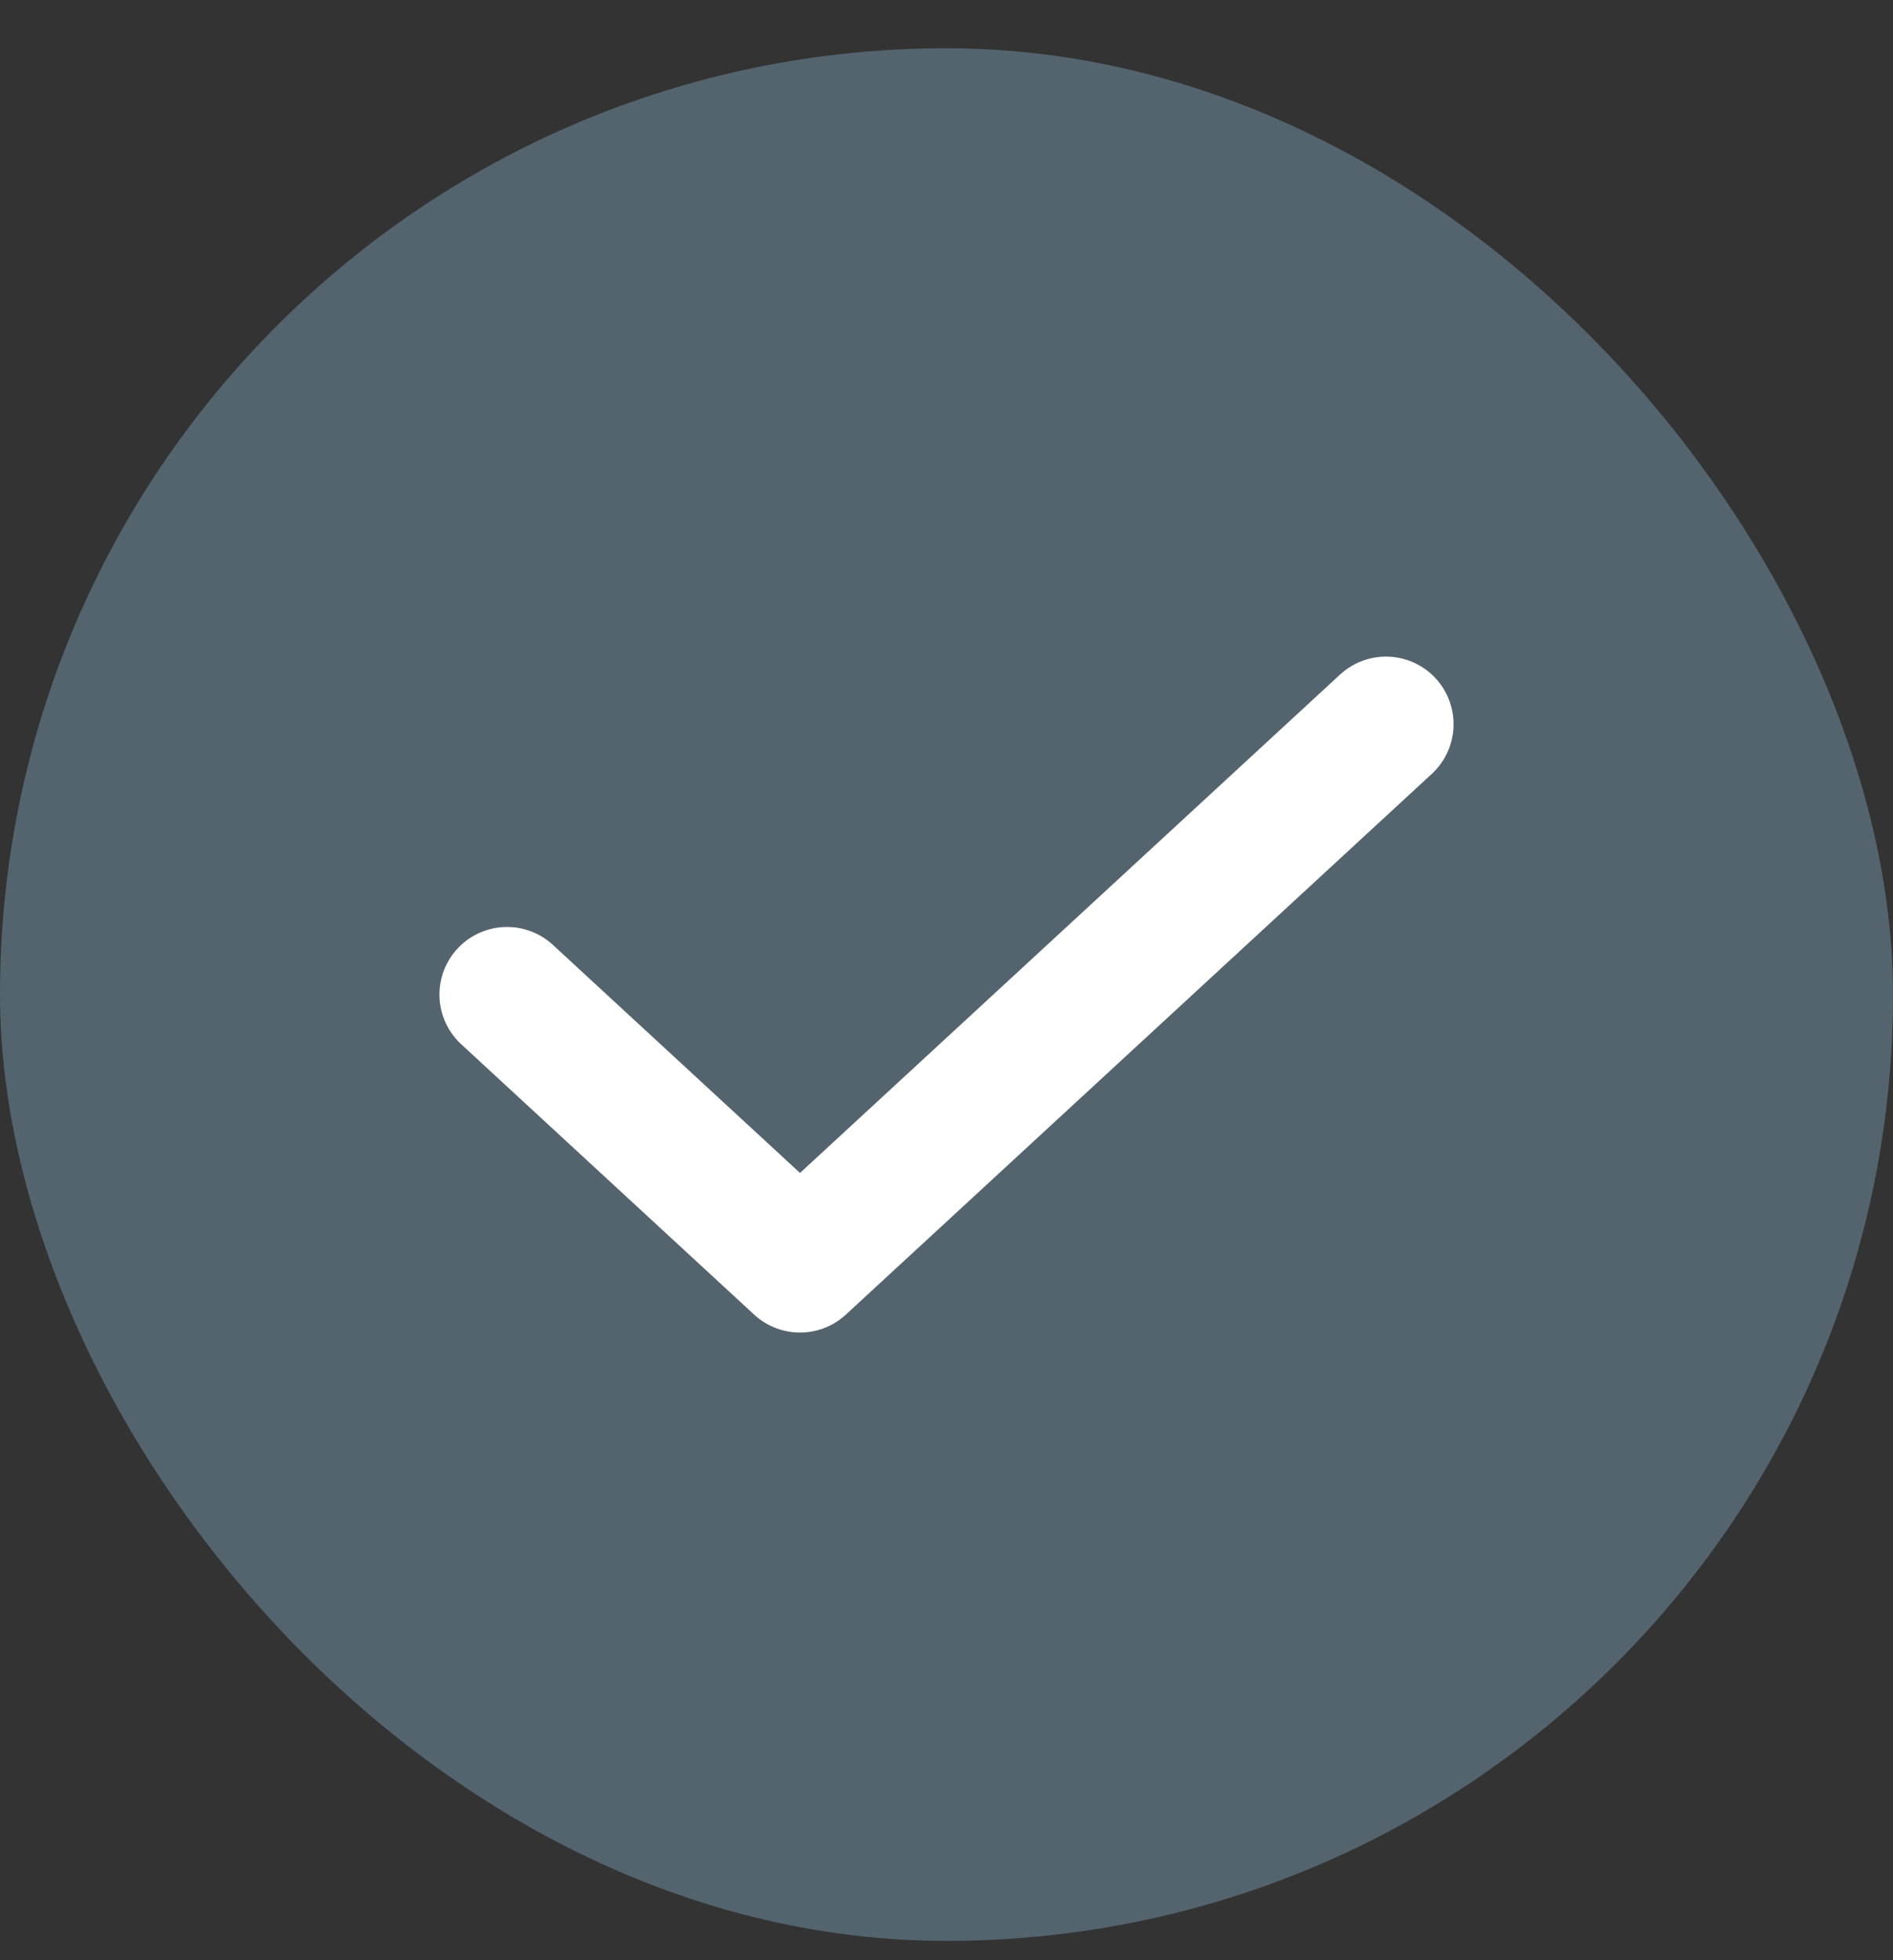 <svg width="28" height="29" viewBox="0 0 28 29" fill="none" xmlns="http://www.w3.org/2000/svg">
<rect x="0" y="0" width="28" height="29" fill="#333333" stroke="none"/>
<rect y="0.714" width="28" height="28" rx="14" fill="#54646E"/>
<path d="M7.5 14.714L11.833 18.714L20.5 10.714" stroke="white" stroke-width="2" stroke-linecap="round" stroke-linejoin="round"/>
</svg>